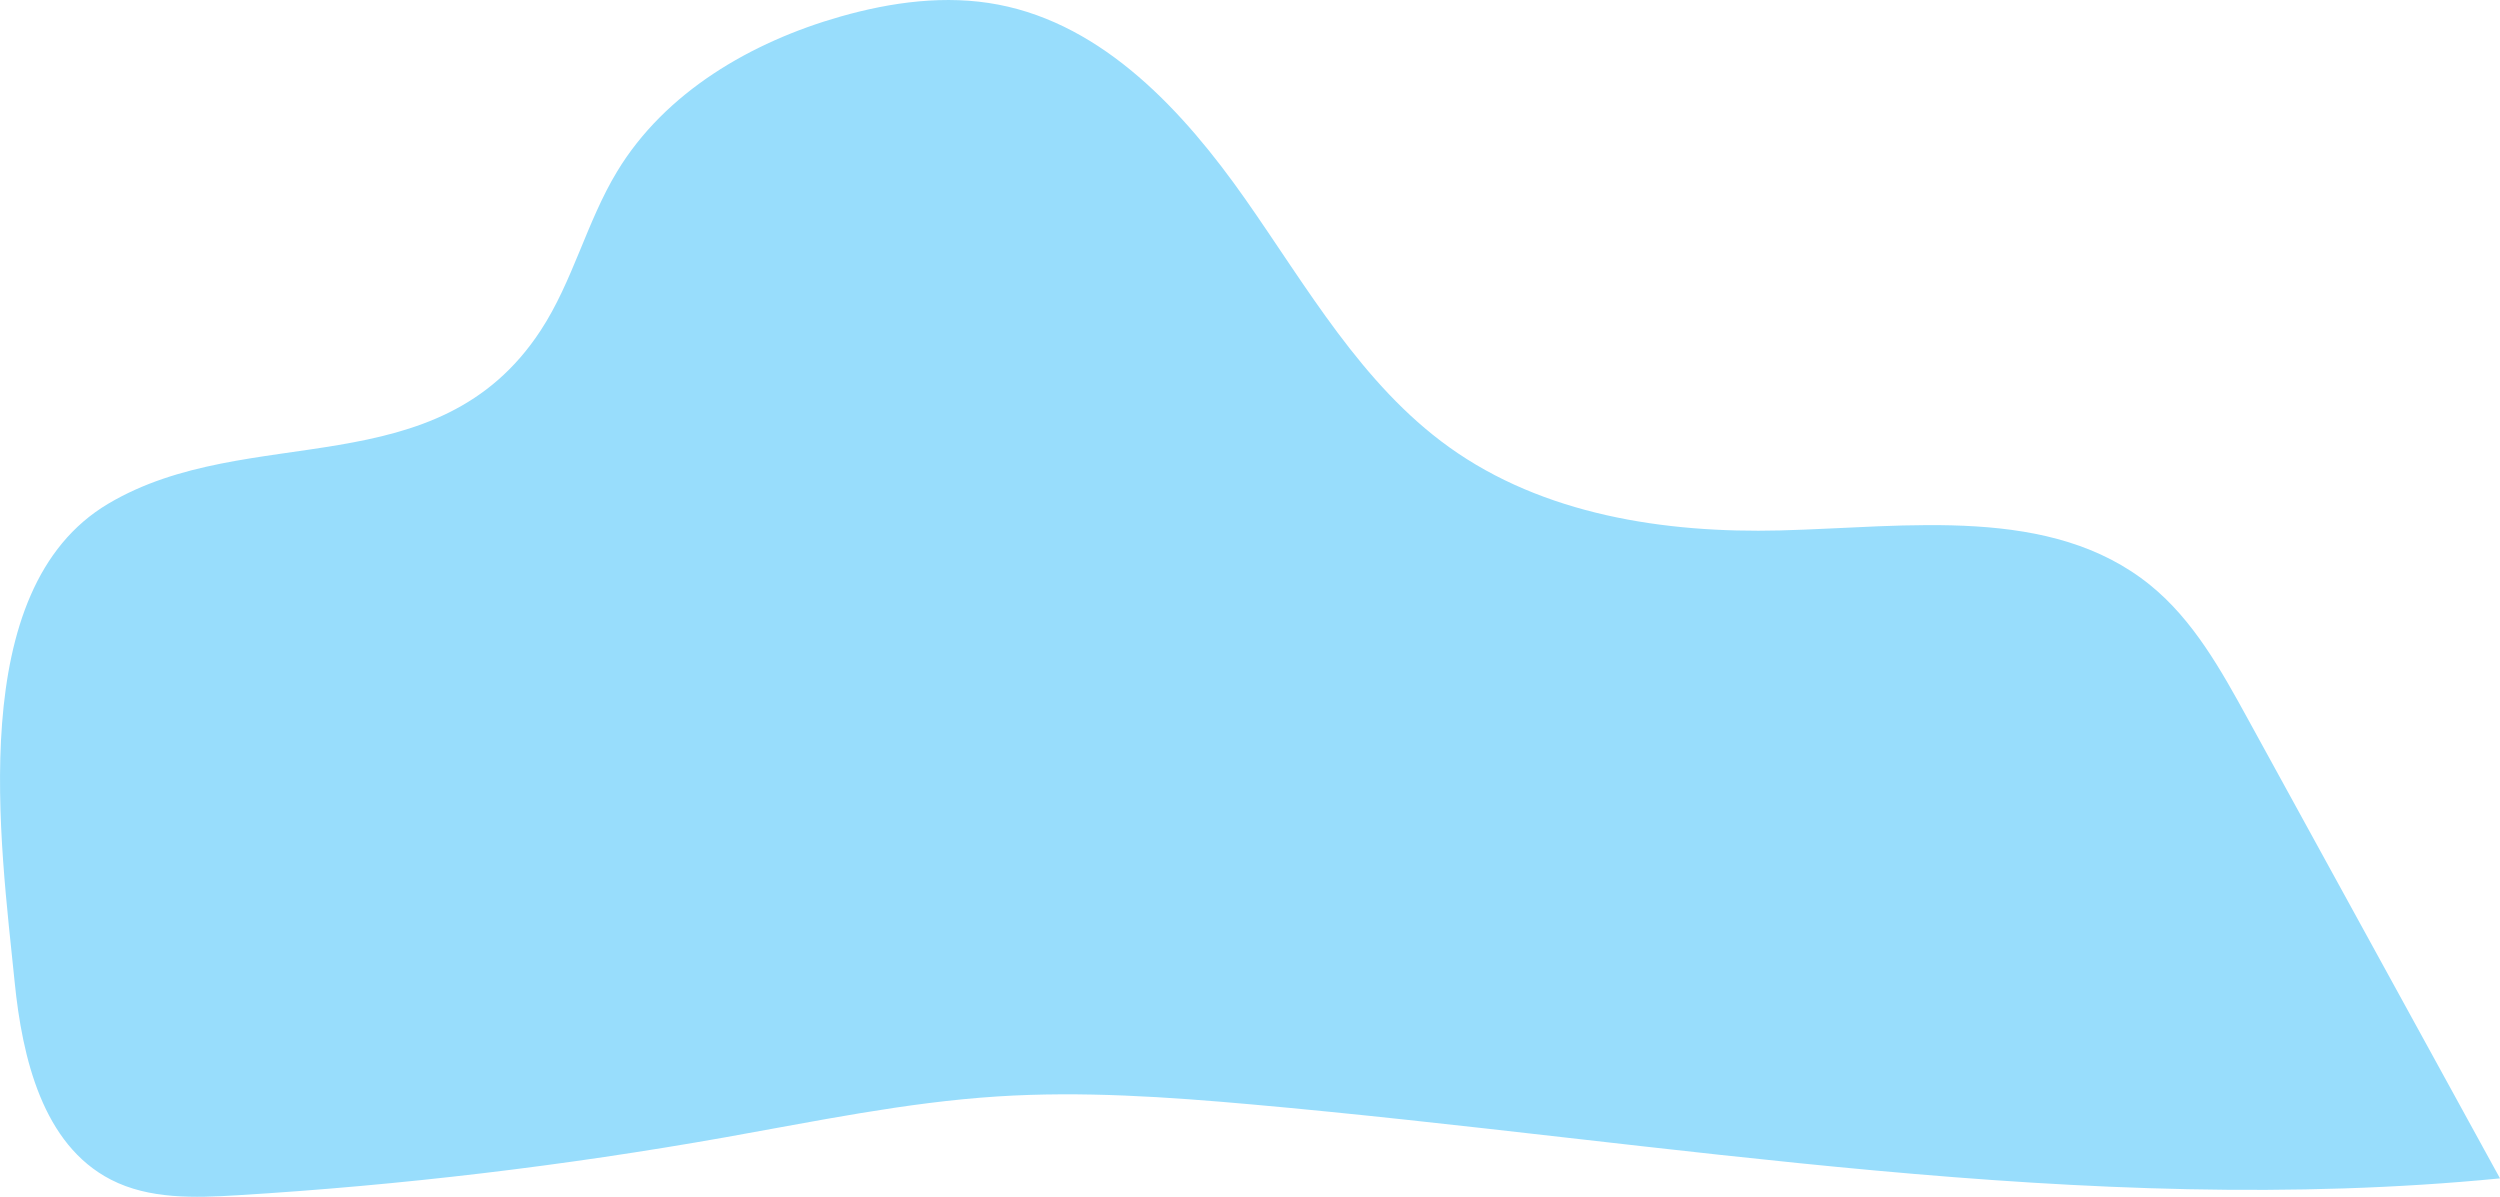 <svg width="471.45" height="225.68" viewBox="0 0 471.45 225.68" xmlns="http://www.w3.org/2000/svg" xmlns:xlink="http://www.w3.org/1999/xlink" xml:space="preserve" overflow="hidden"><defs></defs><path d="M101.95 62.33C108.04 53.04 110.62 41.85 116.37 32.35 125.42 17.38 141.65 7.92 158.47 3.13 168.13 0.38 178.38-1.02 188.25 0.87 208.17 4.68 223.19 20.95 234.84 37.55 246.49 54.15 256.77 72.47 273.24 84.3 290.99 97.05 313.84 100.58 335.69 100.03 359.79 99.42 386.81 95.17 405.52 110.37 413.61 116.94 418.83 126.33 423.84 135.47 439.71 164.39 455.58 193.3 471.45 222.22 393.07 229.9 314.47 215.26 236.03 208.27 220.08 206.85 204.05 205.74 188.07 206.77 170.81 207.88 153.82 211.45 136.79 214.47 106.38 219.87 75.65 223.52 44.82 225.4 36.7 225.9 28.15 226.18 20.92 222.46 8.07 215.86 4.2 199.53 2.76 185.16 0.17 159.2-6.85 111.13 20.43 94.98 46.91 79.29 82.47 92.07 101.95 62.33Z" fill="#98DDFC"/></svg>